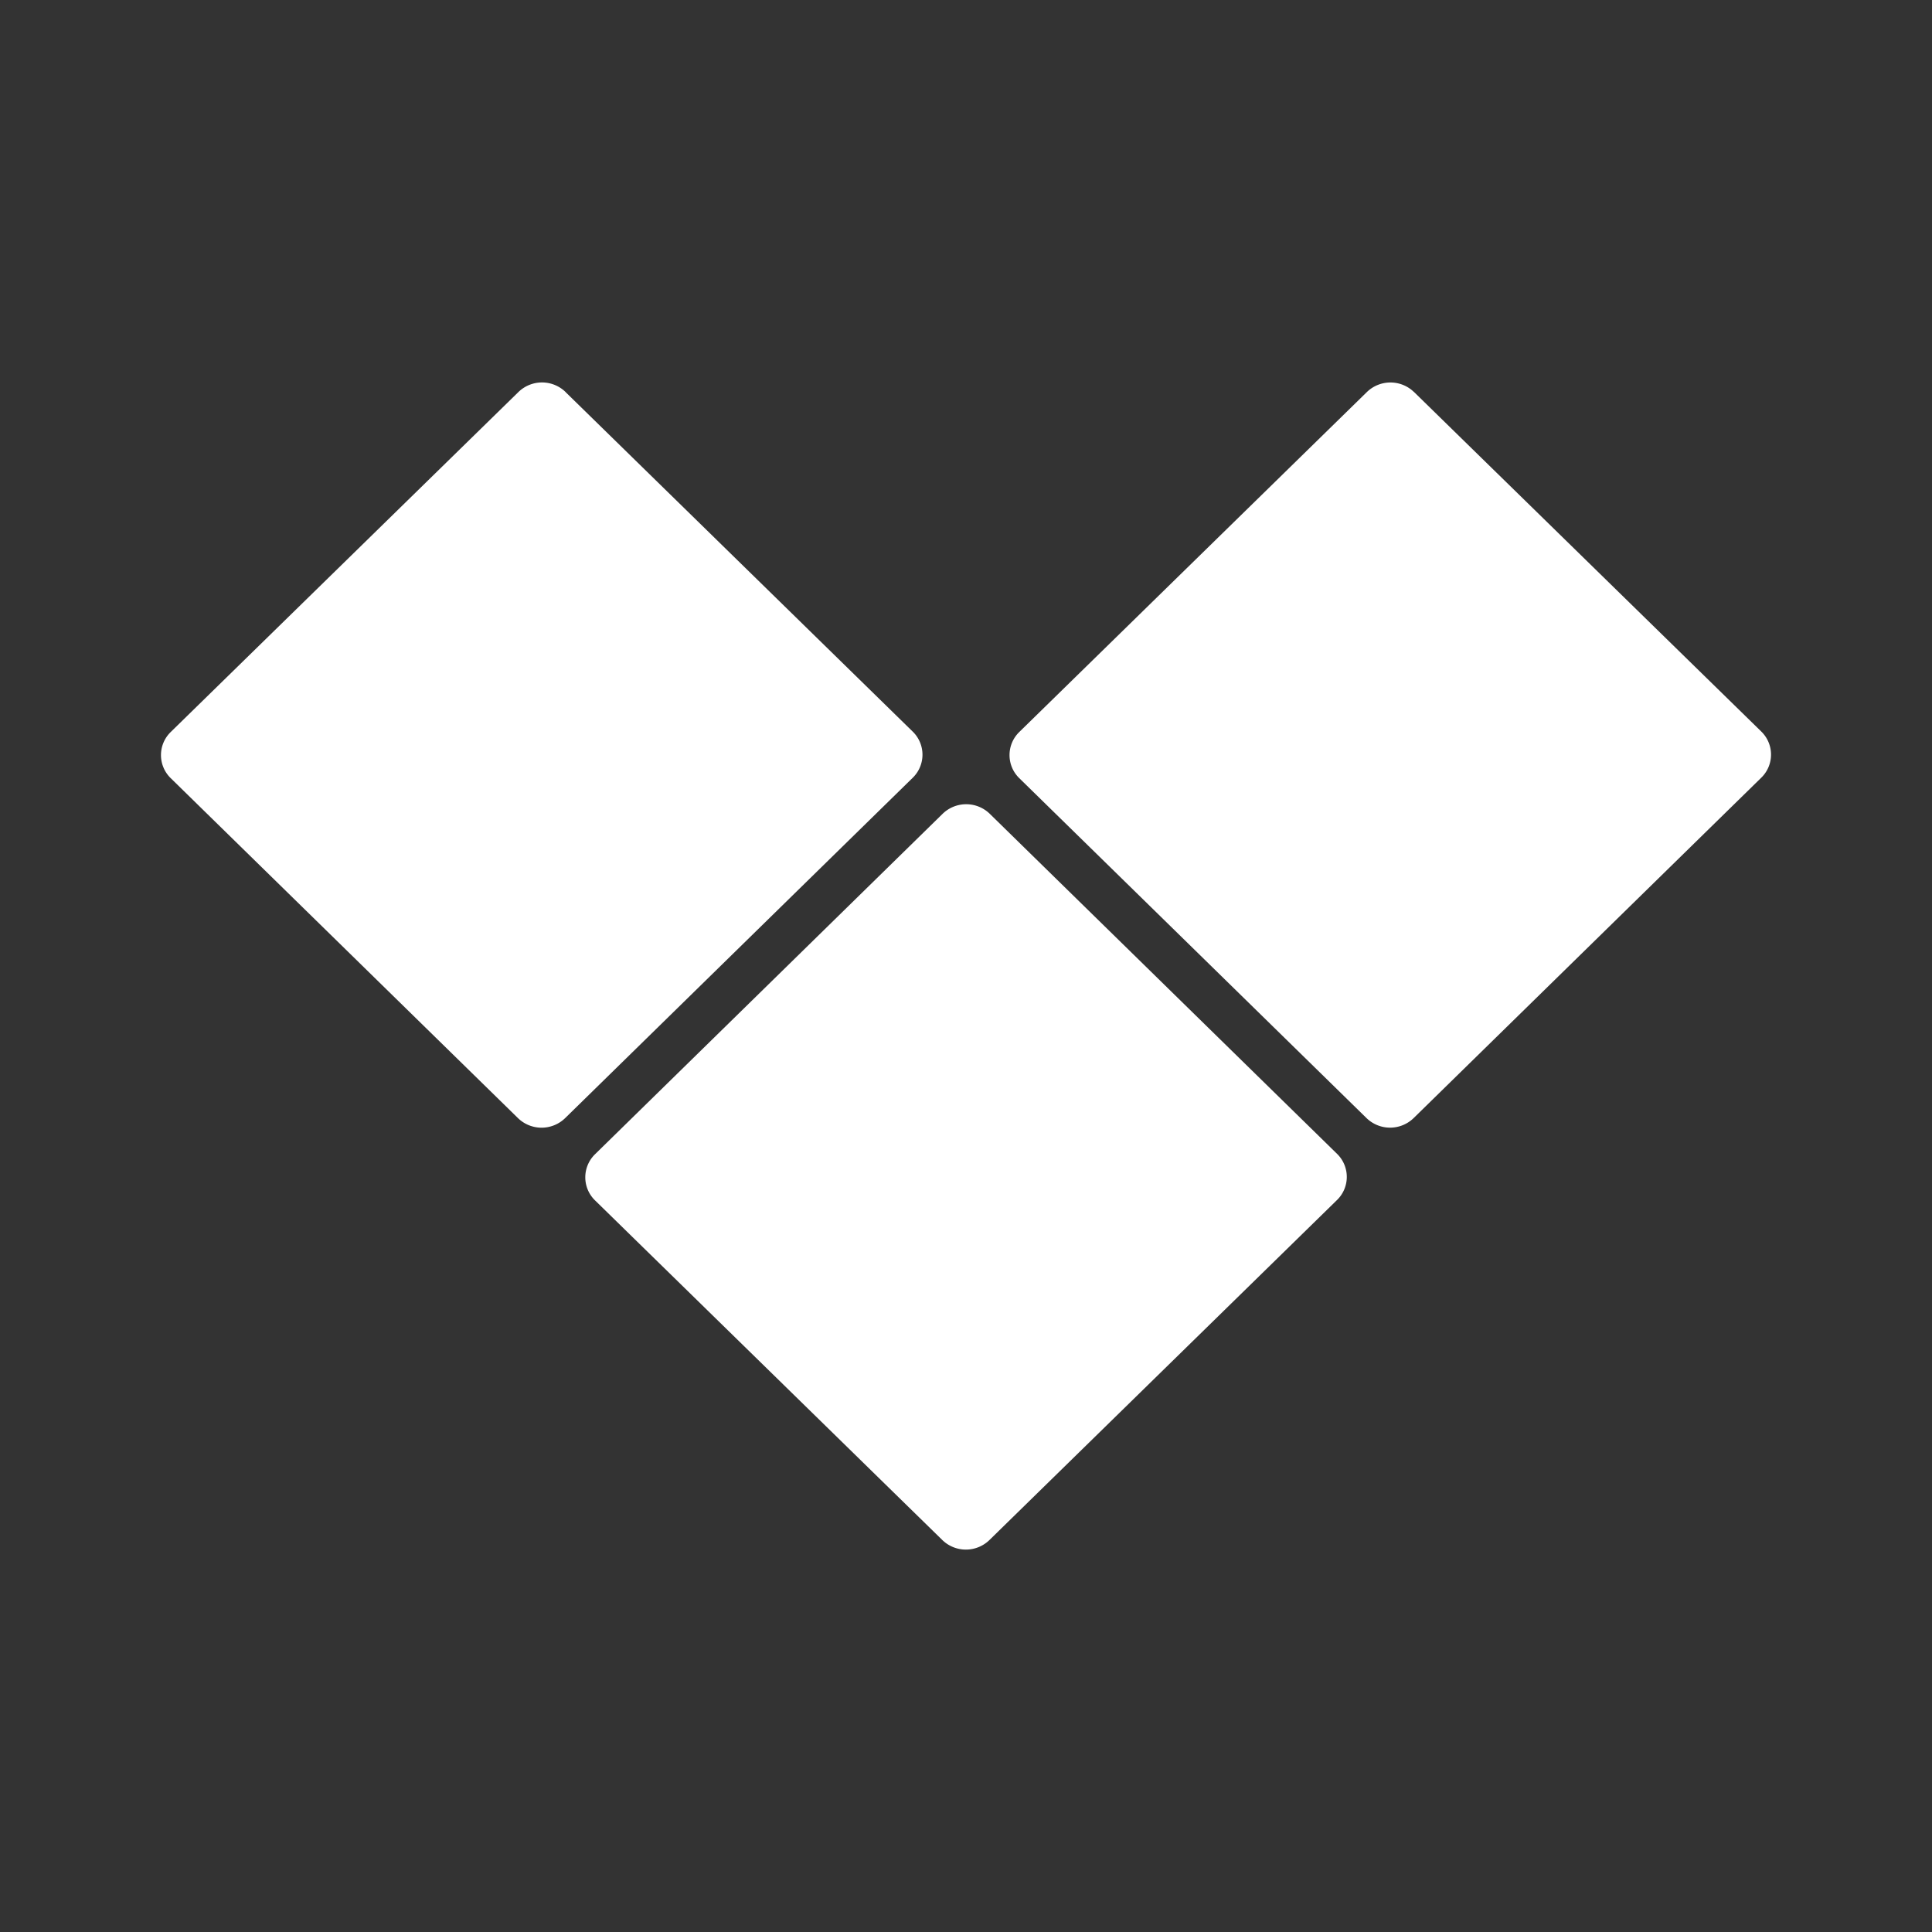 <svg xmlns="http://www.w3.org/2000/svg" width="24" height="24" fill="none" viewBox="0 0 24 24">
    <rect x="0" y="0" width="24" height="24" fill="#333333" stroke="none"/>
    <path fill="#fff" d="m7.025 4.87 4.315 4.22a.4.4 0 0 1 0 .57l-4.32 4.23a.42.42 0 0 1-.585 0L2.119 9.665a.4.4 0 0 1 0-.57L6.44 4.87a.42.42 0 0 1 .586 0m5.27 5.24 4.315 4.225a.4.4 0 0 1 0 .57l-4.32 4.226a.42.42 0 0 1-.585 0L7.39 14.91a.4.4 0 0 1 0-.57l4.32-4.231a.42.42 0 0 1 .585 0m5.27-5.24 4.316 4.22a.4.4 0 0 1 0 .57l-4.32 4.23a.42.42 0 0 1-.586 0L12.66 9.665a.4.4 0 0 1 0-.57l4.32-4.225a.42.42 0 0 1 .585 0"/>
</svg>
